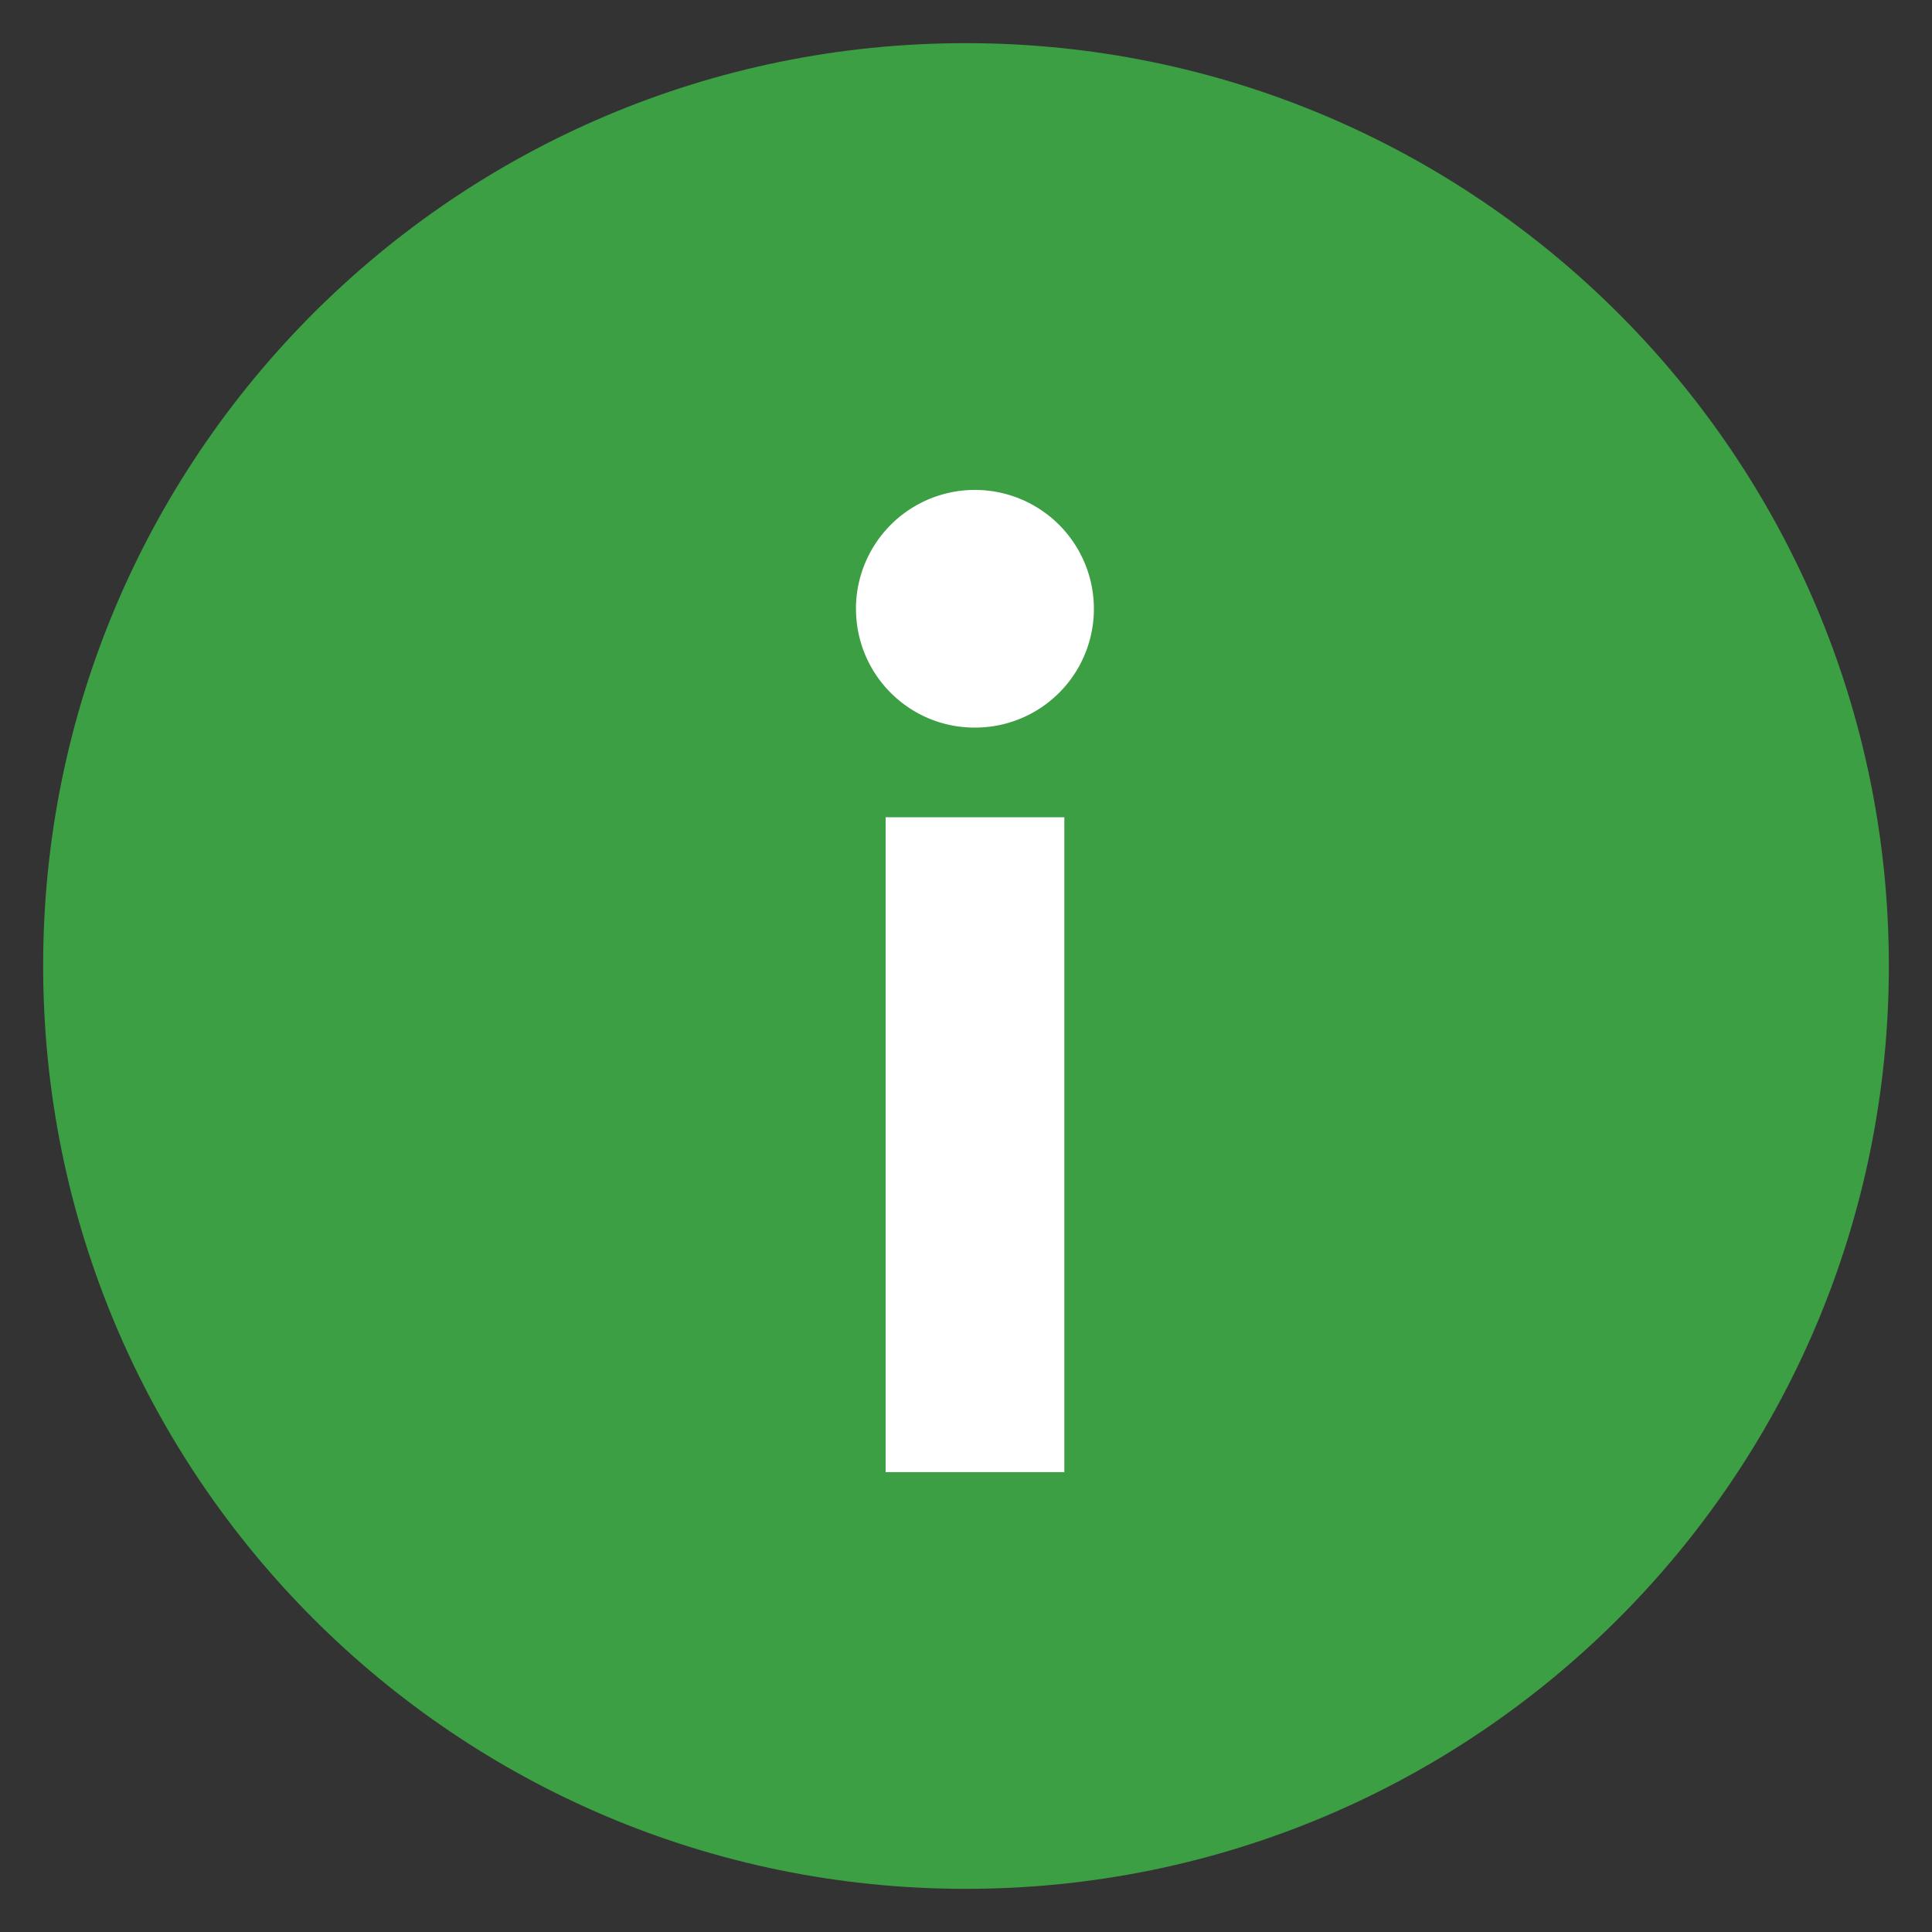 <svg width="30" height="30" xmlns="http://www.w3.org/2000/svg"><rect width="100%" height="100%" fill="#333333" stroke="none"/><g fill="none" fill-rule="evenodd"><path d="M.67 14.995C.67 7.088 7.076.67 14.995.67S29.33 7.088 29.33 14.995c0 7.918-6.416 14.335-14.335 14.335C7.075 29.33.67 22.913.67 14.995" fill="#3C9F43"/><path d="M13.752 22.859h2.775V12.69h-2.775v10.17zm-.46-13.404c0 1.018.824 1.843 1.842 1.843a1.844 1.844 0 001.852-1.843 1.846 1.846 0 10-3.695 0z" fill="#FFF"/></g></svg>